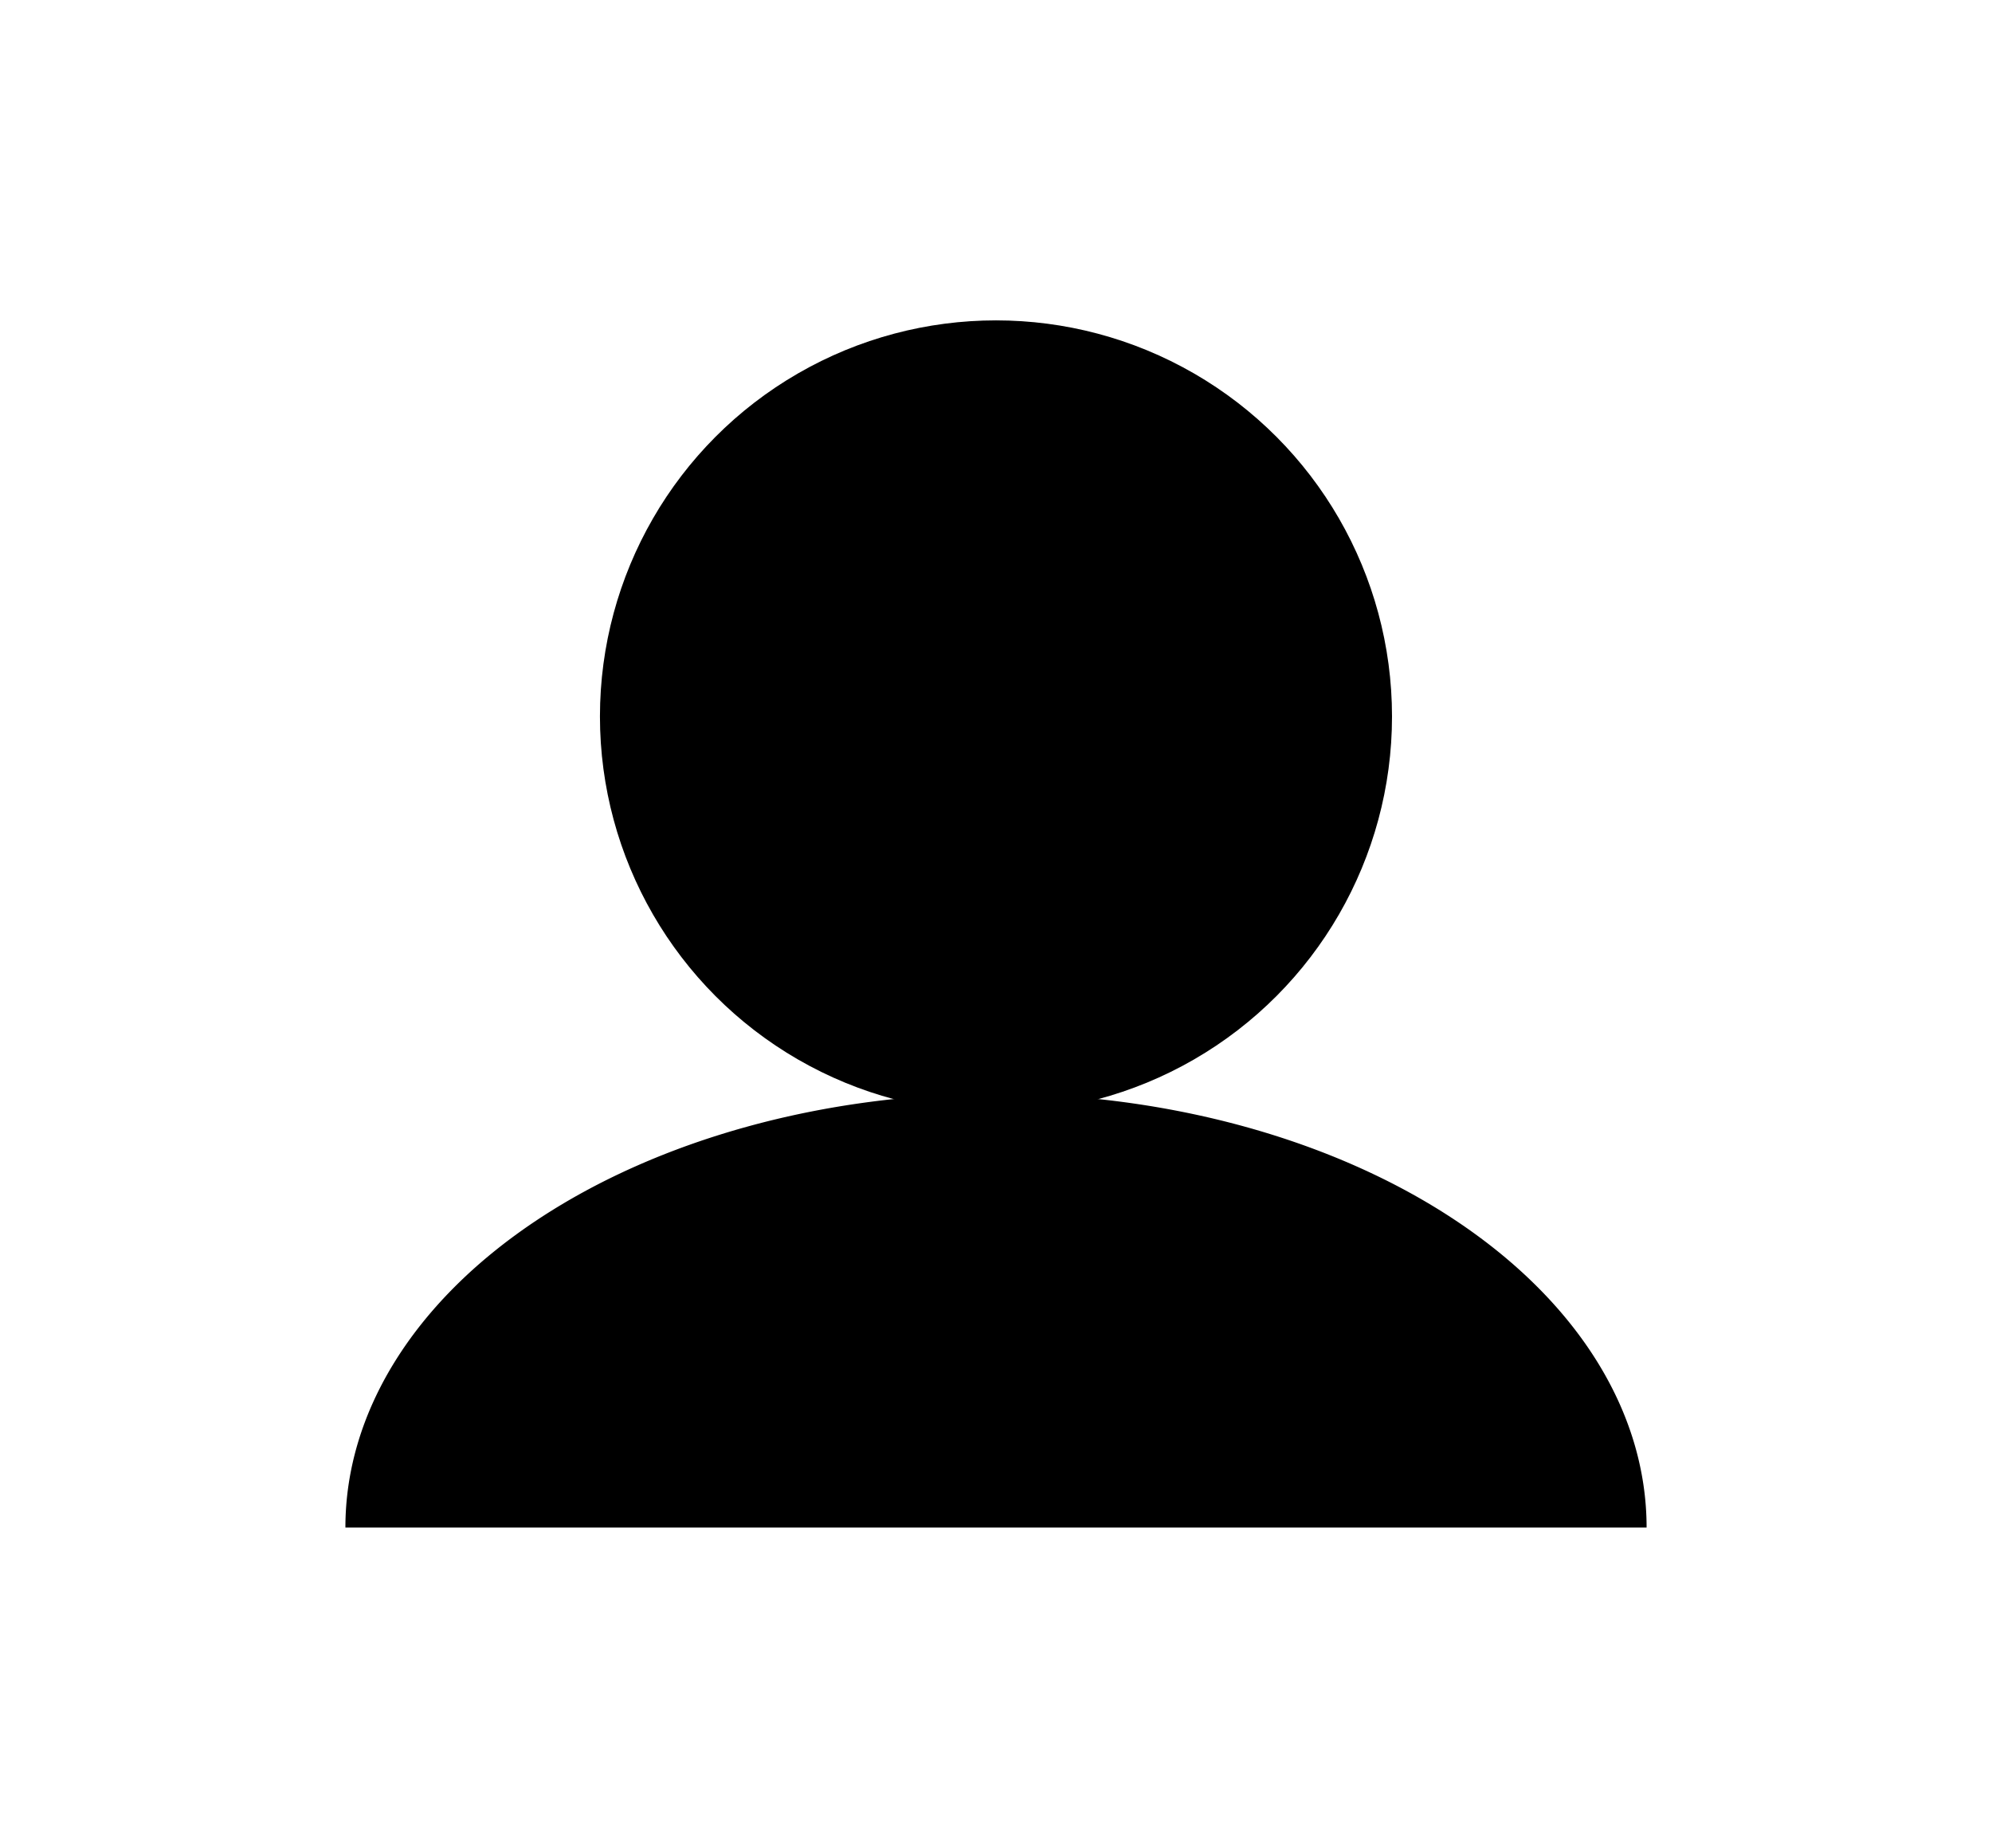 <?xml version="1.0" encoding="UTF-8" standalone="no"?>
<!-- Created with Inkscape (http://www.inkscape.org/) -->

<svg
   xmlns:dc="http://purl.org/dc/elements/1.1/"
   xmlns:cc="http://creativecommons.org/ns#"
   xmlns:rdf="http://www.w3.org/1999/02/22-rdf-syntax-ns#"
   xmlns:svg="http://www.w3.org/2000/svg"
   xmlns="http://www.w3.org/2000/svg"
   xmlns:sodipodi="http://sodipodi.sourceforge.net/DTD/sodipodi-0.dtd"
   xmlns:inkscape="http://www.inkscape.org/namespaces/inkscape"
   width="44.263mm"
   height="41.055mm"
   viewBox="0 0 44.263 41.055"
   version="1.1"
   id="svg858"
   inkscape:export-filename="D:\Steven de Valk\Documents\School\Jaar 1 ('17-'18)\Periode 1\HTML-CSS\Javascript\Jquery test\TicTacToe\0.1.7\MEDIA\Icons\singleN.png"
   inkscape:export-xdpi="96"
   inkscape:export-ydpi="96"
   inkscape:version="0.92.1 r15371"
   sodipodi:docname="onePlayer_bg.svg">
  <defs
     id="defs852" />
  <sodipodi:namedview
     id="base"
     pagecolor="#b8b8b8"
     bordercolor="#666666"
     borderopacity="1.0"
     inkscape:pageopacity="0"
     inkscape:pageshadow="2"
     inkscape:zoom="0.90509668"
     inkscape:cx="24.355044"
     inkscape:cy="-8.098559"
     inkscape:document-units="mm"
     inkscape:current-layer="svg858"
     showgrid="false"
     inkscape:snap-smooth-nodes="true"
     inkscape:object-nodes="true"
     inkscape:snap-object-midpoints="true"
     inkscape:snap-center="true"
     inkscape:snap-intersection-paths="true"
     inkscape:window-width="741"
     inkscape:window-height="600"
     inkscape:window-x="19"
     inkscape:window-y="43"
     inkscape:window-maximized="0"
     inkscape:object-paths="true"
     inkscape:snap-nodes="true"
     inkscape:snap-midpoints="true"
     inkscape:snap-bbox="false"
     inkscape:bbox-paths="true"
     inkscape:bbox-nodes="true"
     inkscape:snap-bbox-edge-midpoints="true"
     inkscape:snap-bbox-midpoints="true"
     inkscape:snap-others="false"
     inkscape:pagecheckerboard="false"
     fit-margin-top="0"
     fit-margin-left="0"
     fit-margin-right="0"
     fit-margin-bottom="0" />
  <g
     inkscape:label="Layer 1"
     inkscape:groupmode="layer"
     id="layer1"
     transform="translate(-79.305,-50.883)" />
  <path
     style="opacity:1;fill:#000000;fill-opacity:1;stroke:#000000;stroke-width:0;stroke-linecap:round;stroke-linejoin:round;stroke-miterlimit:4;stroke-dasharray:none;stroke-opacity:1"
     id="path860"
     sodipodi:type="arc"
     sodipodi:cx="22.131458"
     sodipodi:cy="33.936863"
     sodipodi:rx="14.456739"
     sodipodi:ry="9.637826"
     sodipodi:start="3.1415927"
     sodipodi:end="0"
     d="M 7.675,33.937 A 14.457,9.638 0 0 1 22.131,24.299 14.457,9.638 0 0 1 36.588,33.937 H 22.131 Z"
     inkscape:export-xdpi="96"
     inkscape:export-ydpi="96" />
  <circle
     style="opacity:1;fill:#000000;fill-opacity:1;stroke:#000000;stroke-width:0;stroke-linecap:round;stroke-linejoin:round;stroke-miterlimit:4;stroke-dasharray:none;stroke-opacity:1"
     id="path1408"
     cx="22.131"
     cy="15.918"
     r="8.8"
     inkscape:export-xdpi="96"
     inkscape:export-ydpi="96" />
</svg>
